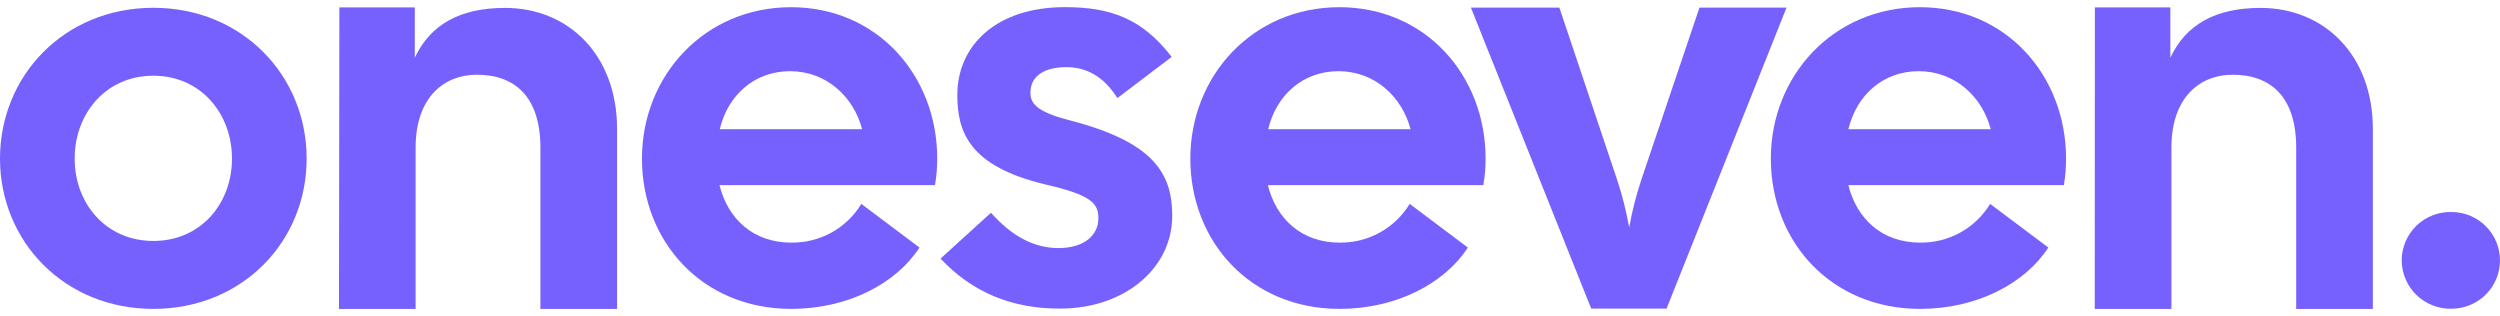<svg width="174" height="22" viewBox="0 0 174 22" fill="none" xmlns="http://www.w3.org/2000/svg">
<path d="M23.62 0.513H28.87V4.018C29.937 1.733 31.989 0.55 35.15 0.55C39.57 0.55 42.948 3.825 42.948 8.98V21.503H37.612V10.277C37.612 6.736 35.835 5.201 33.188 5.201C30.939 5.201 28.927 6.736 28.927 10.277V21.503H23.592L23.62 0.513Z" fill="#7661FE"/>
<path d="M145.803 0.513H151.057V4.018C152.12 1.733 154.176 0.55 157.332 0.55C161.757 0.55 165.151 3.825 165.151 8.98V21.503H159.815V10.277C159.815 6.736 158.038 5.201 155.395 5.201C153.146 5.201 151.131 6.736 151.131 10.277V21.503H145.795L145.803 0.513Z" fill="#7661FE"/>
<path d="M0 11.039C0 5.27 4.474 0.542 10.671 0.542C16.869 0.542 21.343 5.27 21.343 11.039C21.343 16.807 16.869 21.499 10.671 21.499C4.474 21.499 0 16.795 0 11.039ZM10.671 16.77C13.988 16.77 16.146 14.154 16.146 11.039C16.146 7.923 13.988 5.27 10.671 5.27C7.355 5.27 5.196 7.923 5.196 11.039C5.196 14.154 7.363 16.77 10.68 16.77H10.671Z" fill="#7661FE"/>
<path d="M44.68 11.039C44.68 5.27 49.039 0.501 55.052 0.501C61.065 0.501 65.231 5.27 65.231 11.039C65.233 11.658 65.18 12.275 65.075 12.885H50.077C50.656 15.231 52.429 16.885 55.052 16.885C56.033 16.903 57.002 16.663 57.861 16.191C58.72 15.718 59.44 15.028 59.948 14.191L63.995 17.229C62.378 19.73 59.025 21.499 55.052 21.499C48.846 21.487 44.68 16.795 44.68 11.039ZM60.002 8.992C59.423 6.761 57.539 4.955 54.99 4.955C52.528 4.955 50.672 6.593 50.094 8.992H60.002Z" fill="#7661FE"/>
<path d="M65.46 17.998L68.97 14.809C70.435 16.447 71.974 17.266 73.673 17.266C75.446 17.266 76.448 16.381 76.448 15.19C76.448 14.15 75.947 13.573 72.787 12.844C67.426 11.575 66.63 9.16 66.63 6.613C66.63 3.113 69.405 0.497 74.108 0.497C77.347 0.497 79.506 1.316 81.549 3.96L77.769 6.826C76.809 5.291 75.574 4.673 74.223 4.673C72.799 4.673 71.72 5.213 71.72 6.441C71.72 7.133 72.027 7.751 74.416 8.365C80.236 9.864 81.587 12.017 81.587 15.018C81.587 18.703 78.233 21.478 73.788 21.478C70.394 21.487 67.656 20.332 65.46 17.998Z" fill="#7661FE"/>
<path d="M82.847 11.039C82.847 5.27 87.201 0.501 93.218 0.501C99.235 0.501 103.397 5.27 103.397 11.039C103.399 11.658 103.347 12.275 103.241 12.885H88.244C88.823 15.231 90.596 16.885 93.218 16.885C94.199 16.902 95.168 16.662 96.027 16.189C96.886 15.717 97.606 15.028 98.115 14.191L102.162 17.229C100.545 19.73 97.187 21.499 93.218 21.499C87.013 21.487 82.847 16.795 82.847 11.039ZM98.172 8.992C97.594 6.761 95.71 4.955 93.161 4.955C90.698 4.955 88.843 6.593 88.264 8.992H98.172Z" fill="#7661FE"/>
<path d="M123.25 11.039C123.25 5.27 127.605 0.501 133.622 0.501C139.639 0.501 143.796 5.27 143.796 11.039C143.8 11.658 143.749 12.275 143.645 12.885H128.647C129.226 15.231 130.999 16.885 133.622 16.885C134.602 16.902 135.57 16.662 136.428 16.189C137.287 15.717 138.006 15.028 138.514 14.191L142.565 17.229C140.944 19.73 137.591 21.499 133.622 21.499C127.412 21.487 123.25 16.795 123.25 11.039ZM138.555 8.992C137.976 6.761 136.093 4.955 133.544 4.955C131.081 4.955 129.226 6.593 128.647 8.992H138.555Z" fill="#7661FE"/>
<path d="M167.158 18.101C167.162 17.653 167.255 17.21 167.432 16.799C167.609 16.387 167.866 16.015 168.189 15.703C168.512 15.392 168.894 15.148 169.312 14.985C169.731 14.823 170.177 14.745 170.626 14.756C171.521 14.756 172.379 15.111 173.012 15.742C173.645 16.373 174 17.229 174 18.122C174 19.014 173.645 19.87 173.012 20.501C172.379 21.132 171.521 21.487 170.626 21.487C170.174 21.497 169.725 21.417 169.304 21.252C168.883 21.086 168.5 20.838 168.177 20.523C167.854 20.207 167.597 19.831 167.422 19.415C167.247 18.999 167.158 18.552 167.158 18.101Z" fill="#7661FE"/>
<path d="M102.375 0.53H108.532L112.546 12.496C112.908 13.588 113.19 14.704 113.391 15.837C113.593 14.704 113.877 13.588 114.241 12.496L118.283 0.53H124.342L115.993 21.478H110.748L102.375 0.53Z" fill="#7661FE"/>
</svg>
